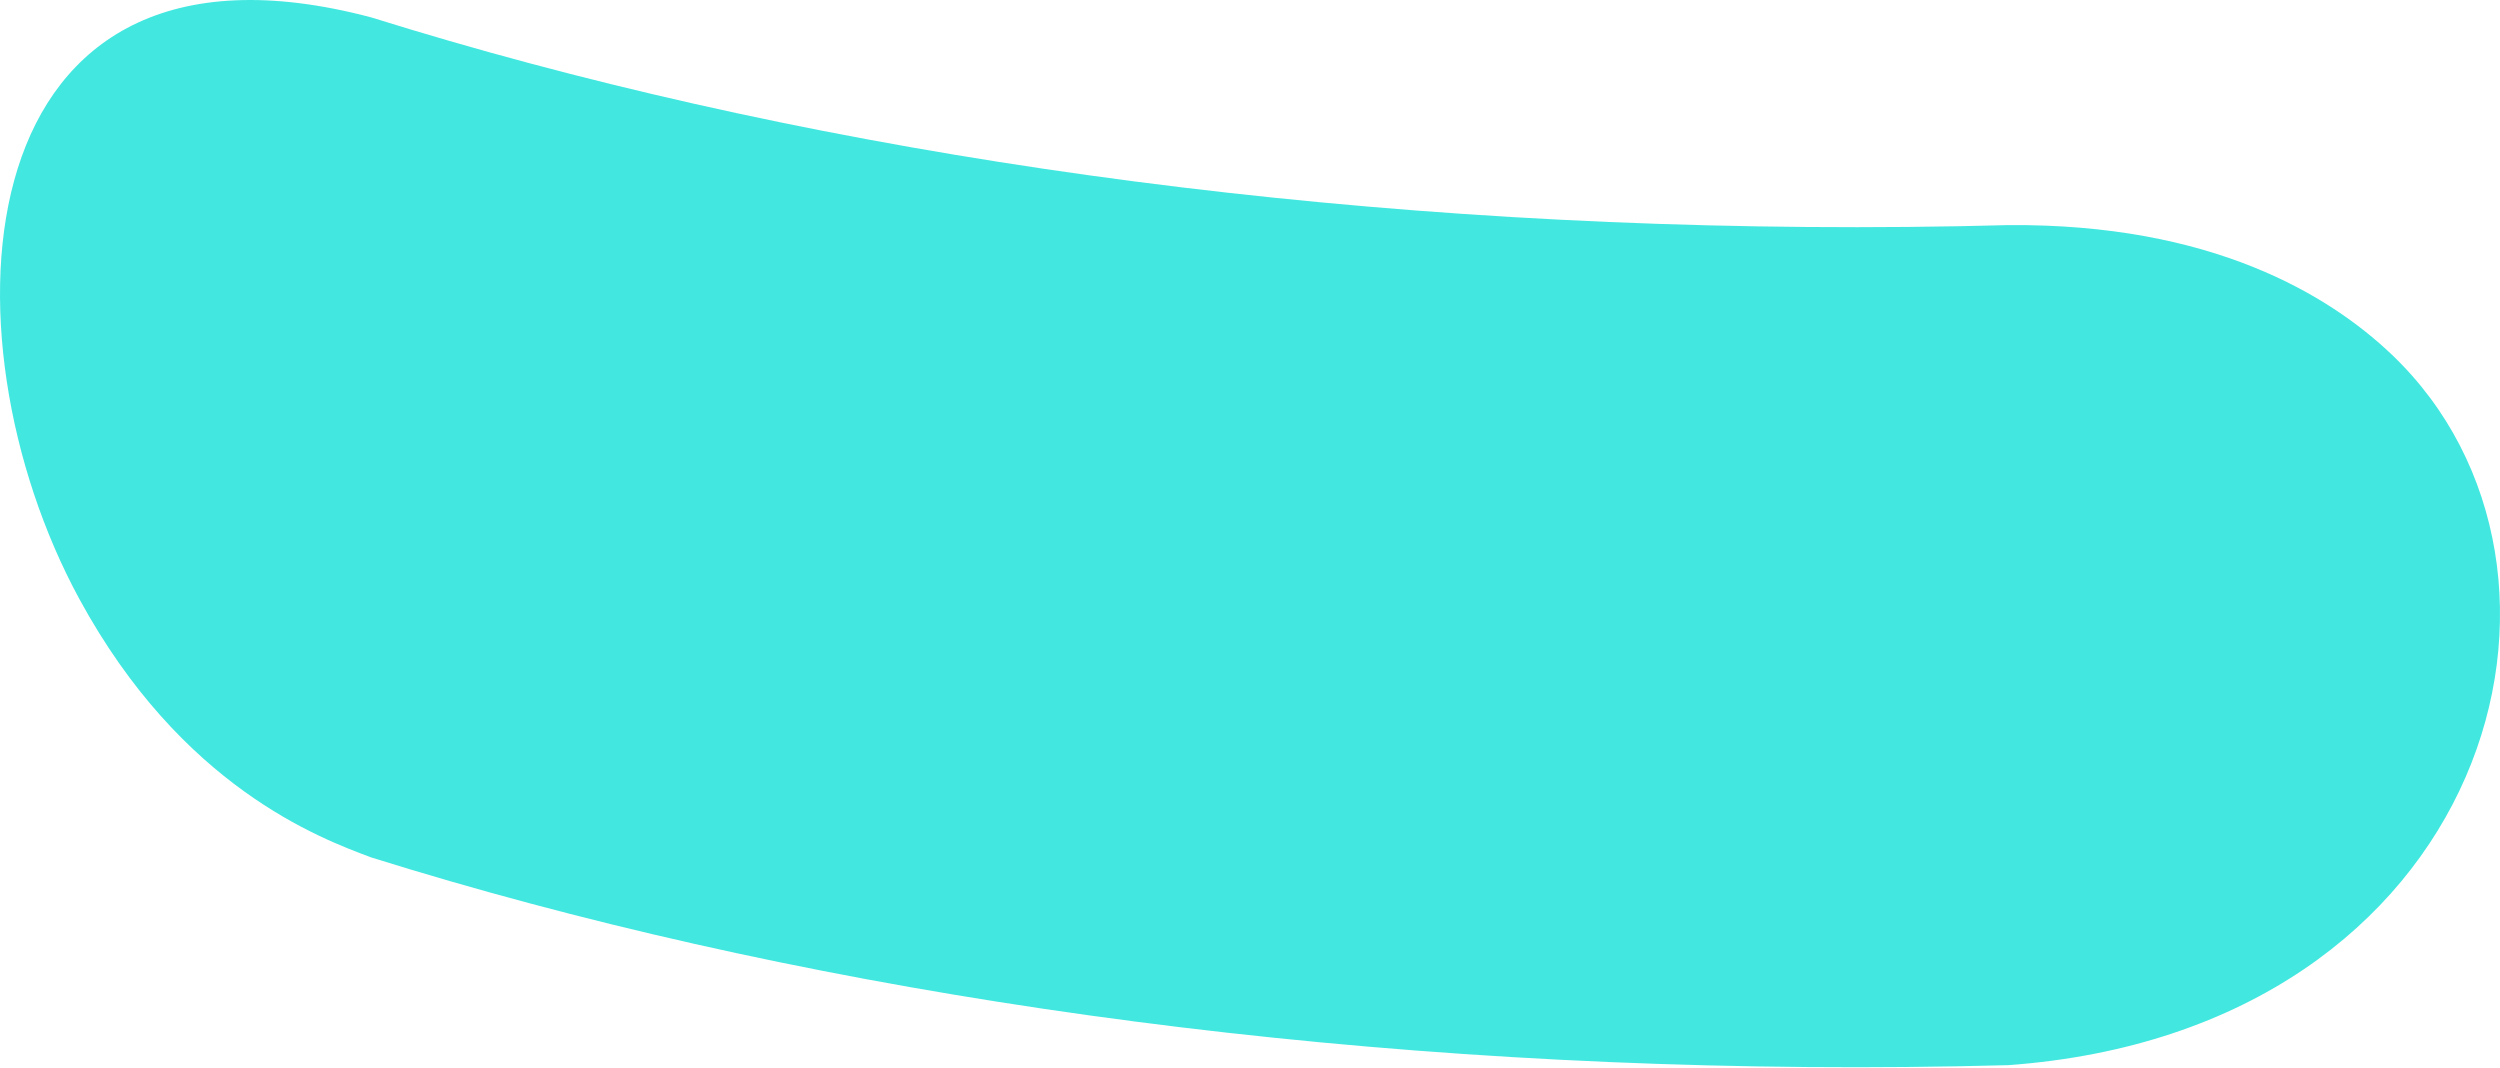 <svg width="96" height="41" viewBox="0 0 96 41" fill="none" xmlns="http://www.w3.org/2000/svg">
<path d="M77.126 8.644C74.563 8.713 71.977 8.738 69.368 8.716C48.957 8.55 30.046 5.606 14.263 0.67C-1.502 -3.515 -2.455 12.877 3.047 23.001C6.965 30.21 12.267 32.185 14.263 32.928C30.046 37.864 48.957 40.807 69.368 40.974C71.977 40.996 74.563 40.971 77.126 40.902C95.65 39.546 100.502 21.867 91.844 13.616C89.427 11.313 84.912 8.582 77.126 8.644Z" fill="#42E8E0"/>
</svg>

